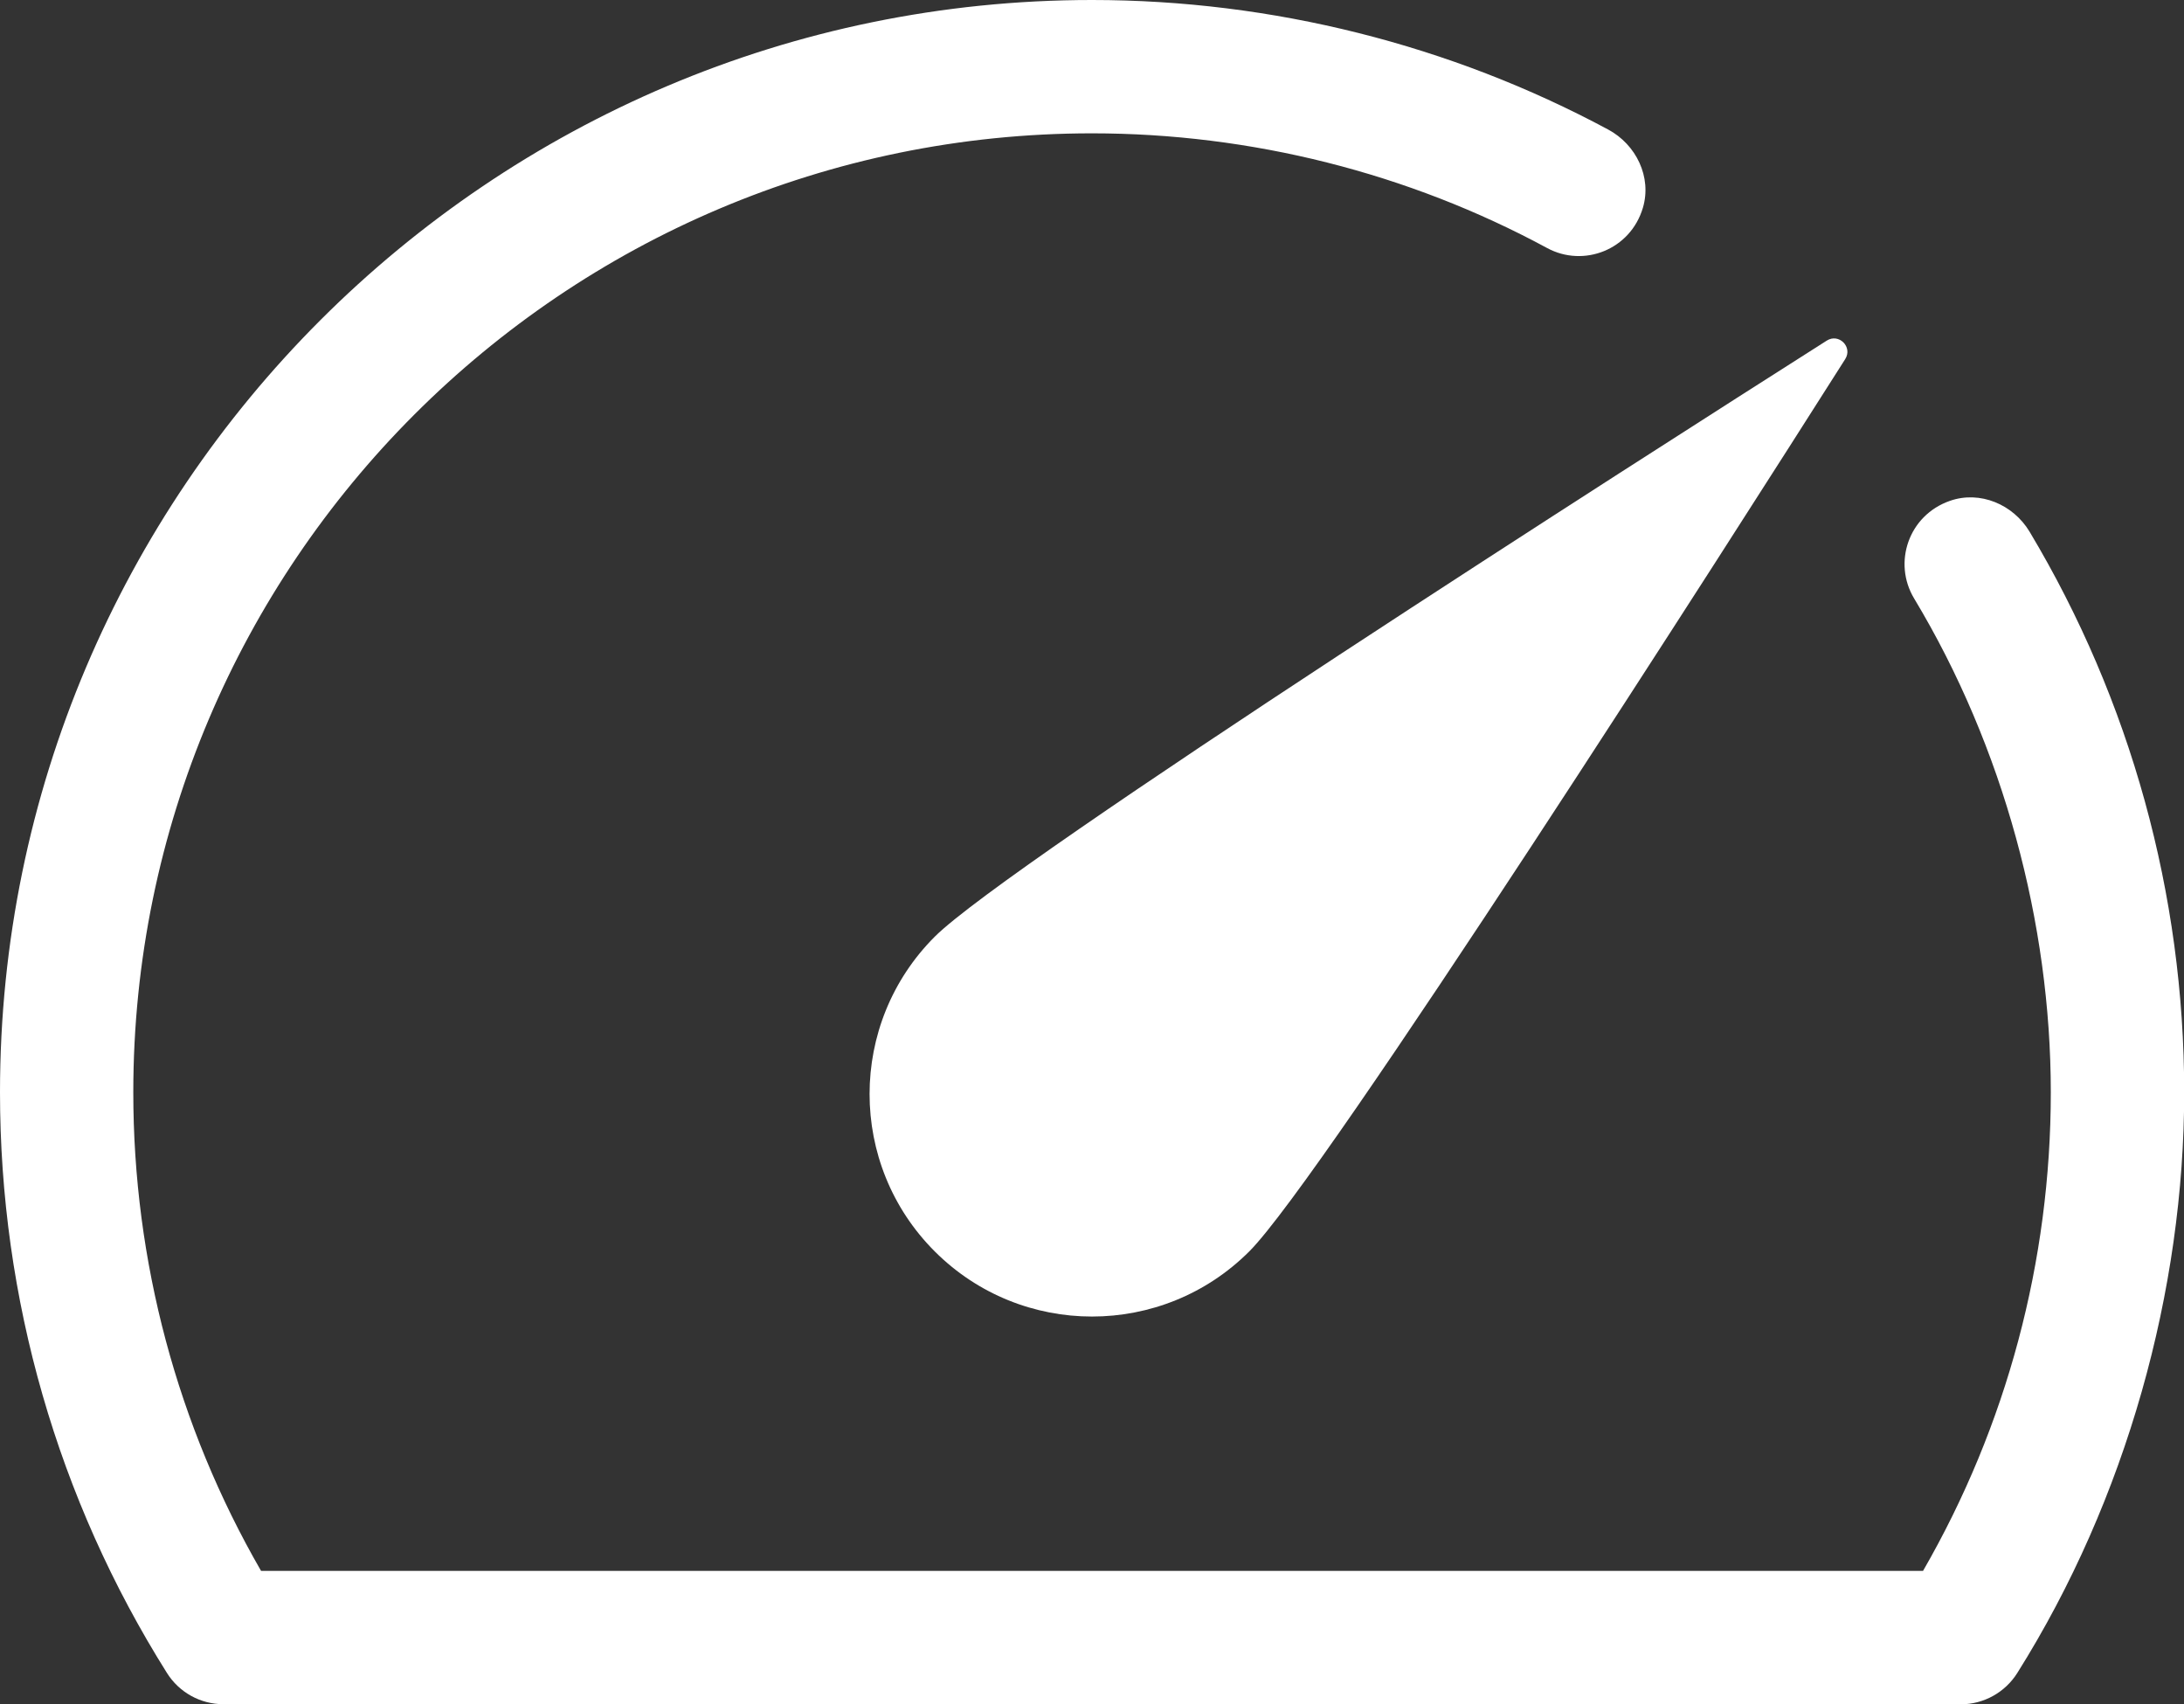 <?xml version="1.0" encoding="UTF-8" ?>
<svg xmlns="http://www.w3.org/2000/svg" viewBox="0 0 213 166.16">
  <rect x="0" y="0" width="213" height="166.16" fill="#333333" stroke="none"/>
  <defs>
    <style>.b{fill:white;}</style>
  </defs>
  <path
    class="b"
    d="M179.96,35.01c.75-1.18-.62-2.55-1.8-1.8-18.03,11.46-79.77,50.89-87,58.12-8.47,8.47-8.47,22.21,0,30.68s22.21,8.47,30.68,0c7.22-7.22,46.66-68.96,58.12-87Z"
  />
  <path
    class="b"
    d="M191.21,166.16H21.79c-2.24,0-4.32-1.15-5.51-3.05C5.63,146.18,0,126.6,0,106.5,0,47.78,47.78,0,106.5,0c17.56,0,34.96,4.37,50.34,12.63,2.74,1.47,4.27,4.64,3.39,7.62-1.22,4.12-5.79,5.86-9.35,3.93-13.54-7.32-28.89-11.18-44.38-11.18C54.94,13,13,54.94,13,106.5c0,16.46,4.3,32.52,12.46,46.66h162.09c8.16-14.15,12.46-30.2,12.46-46.66s-4.61-33.66-13.33-48.15c-2.09-3.47-.56-8.11,3.5-9.52,2.93-1.02,6.16.35,7.76,3.01,9.86,16.47,15.08,35.36,15.08,54.66s-5.63,39.68-16.28,56.62c-1.19,1.89-3.27,3.05-5.51,3.05Z"
  />
</svg>
